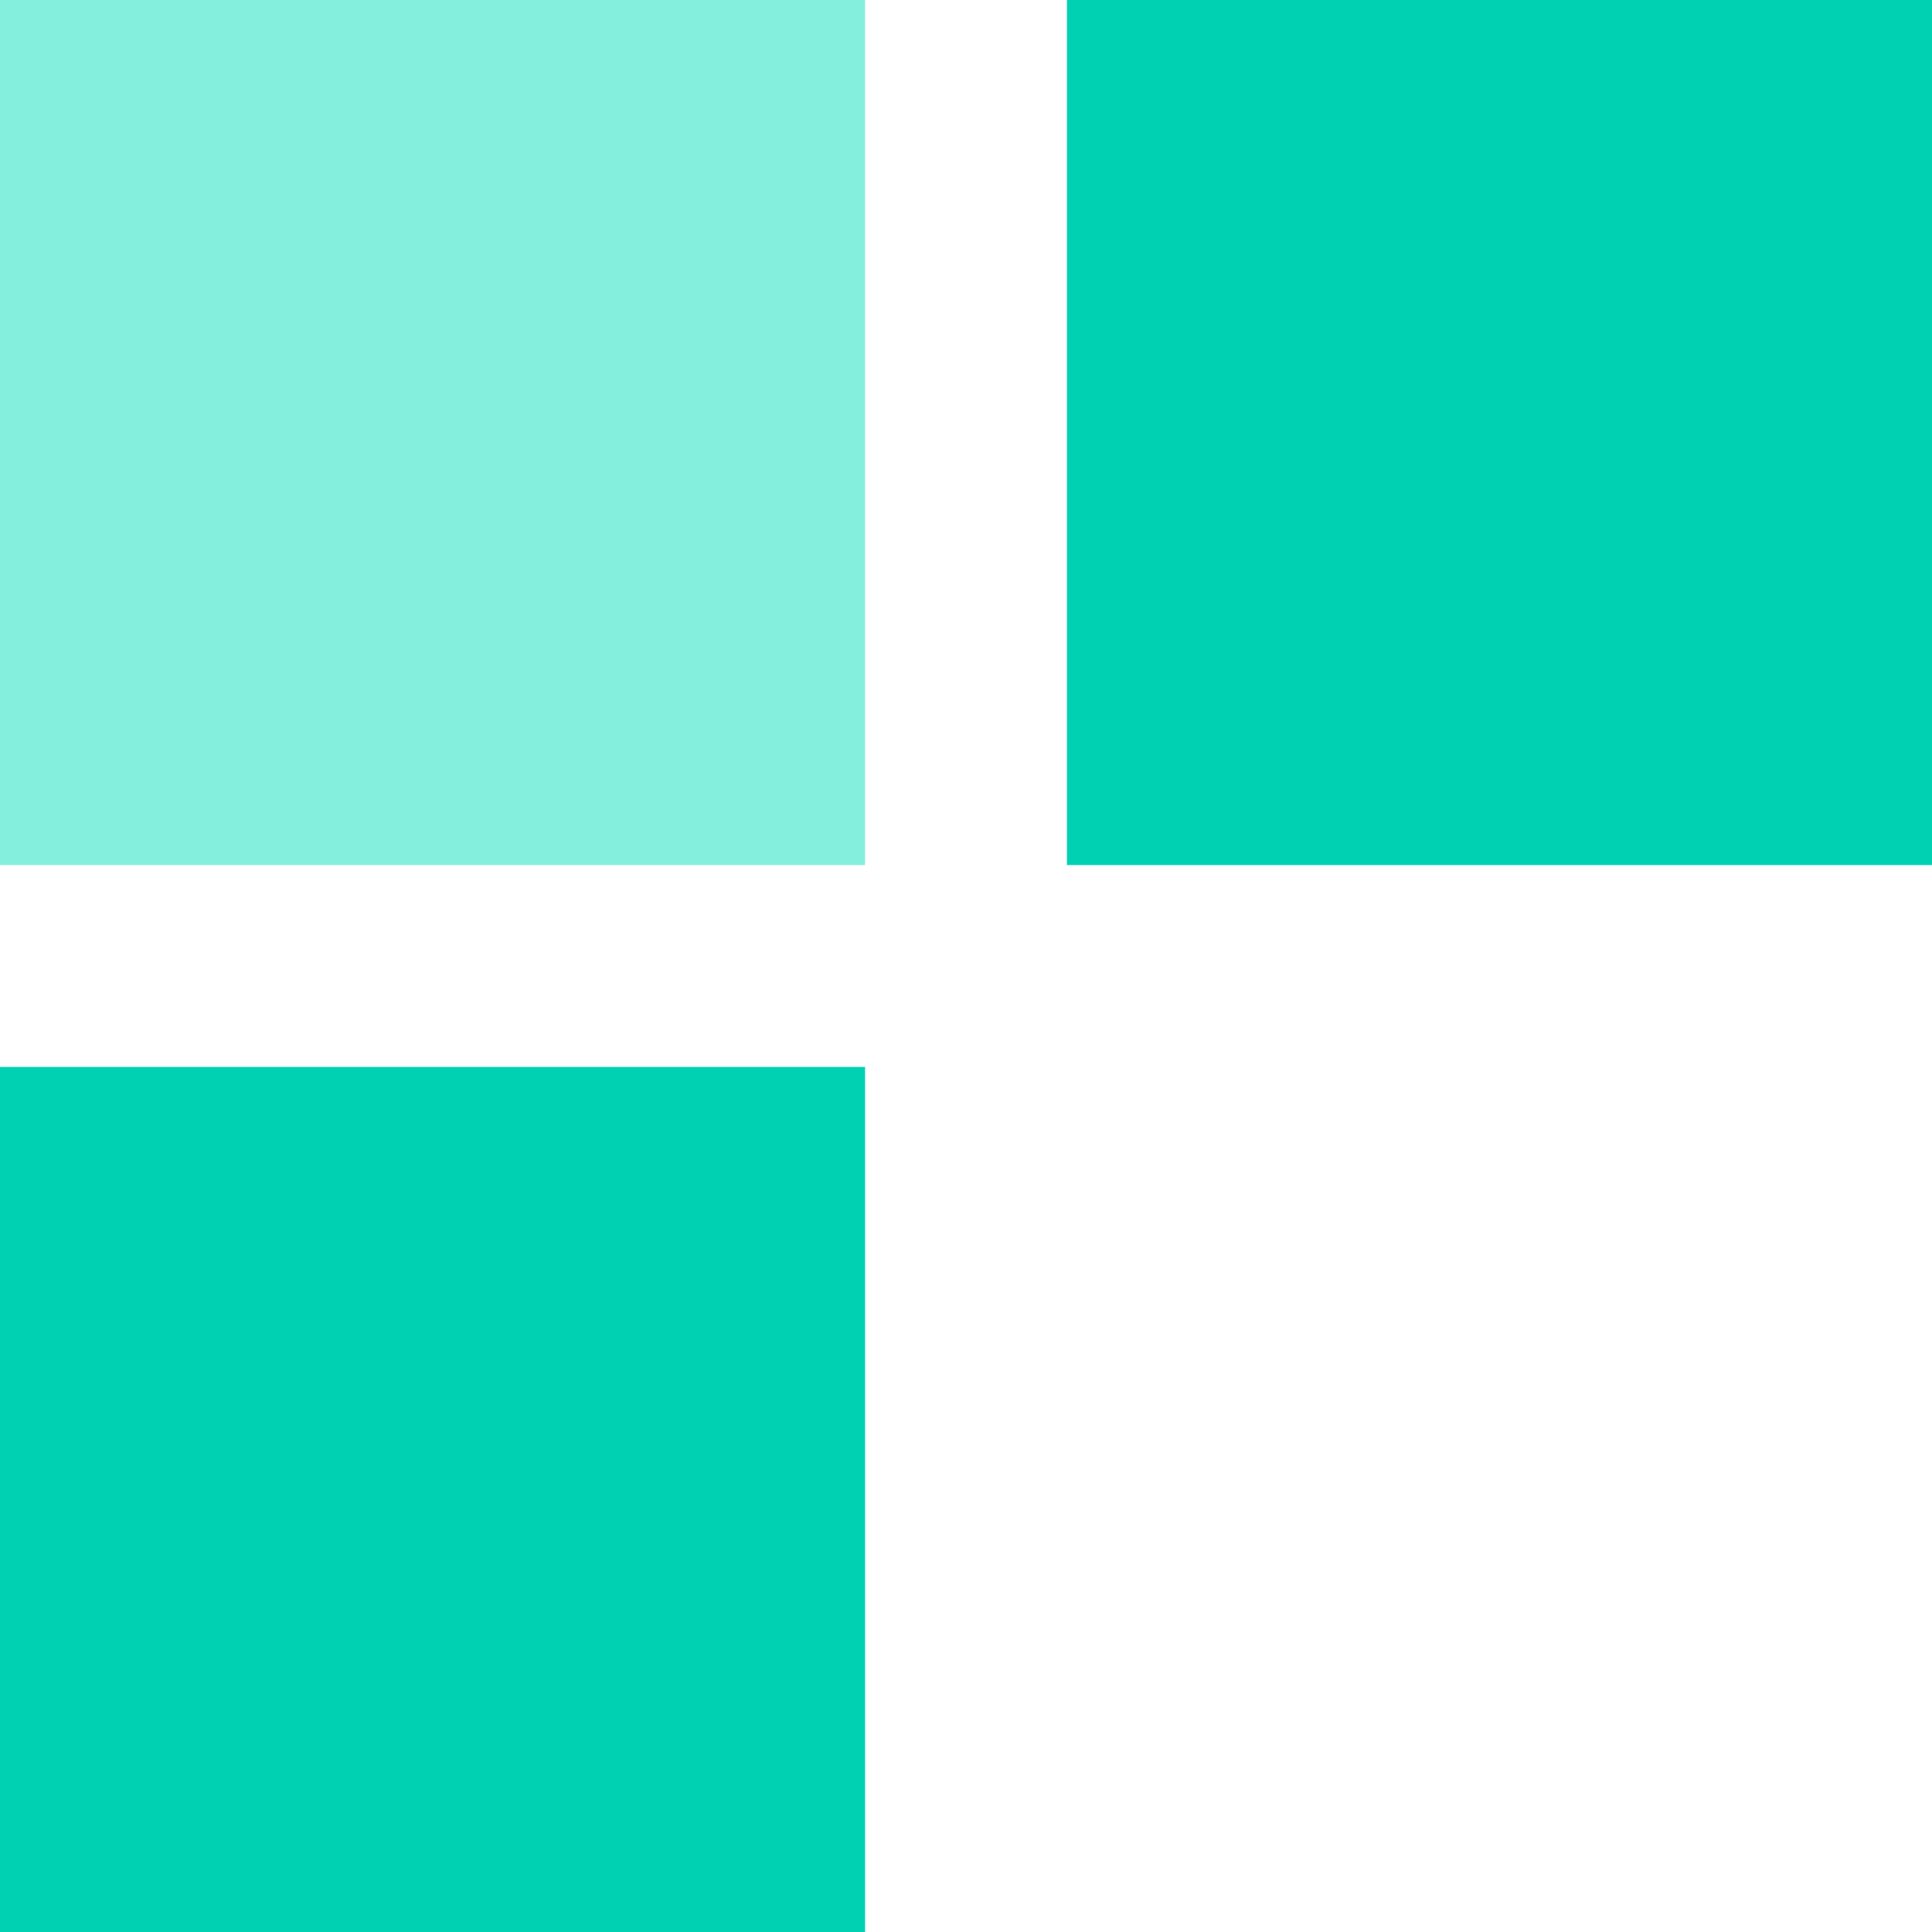 <svg data-name="Capa 1" xmlns="http://www.w3.org/2000/svg" viewBox="0 0 490 490"><path d="M270.6 0H490v219.4H270.6zM0 270.6h219.4V490H0z" style="fill:#00d1b2"/><path style="fill:#84efdd" d="M0 0h219.4v219.4H0z"/></svg>